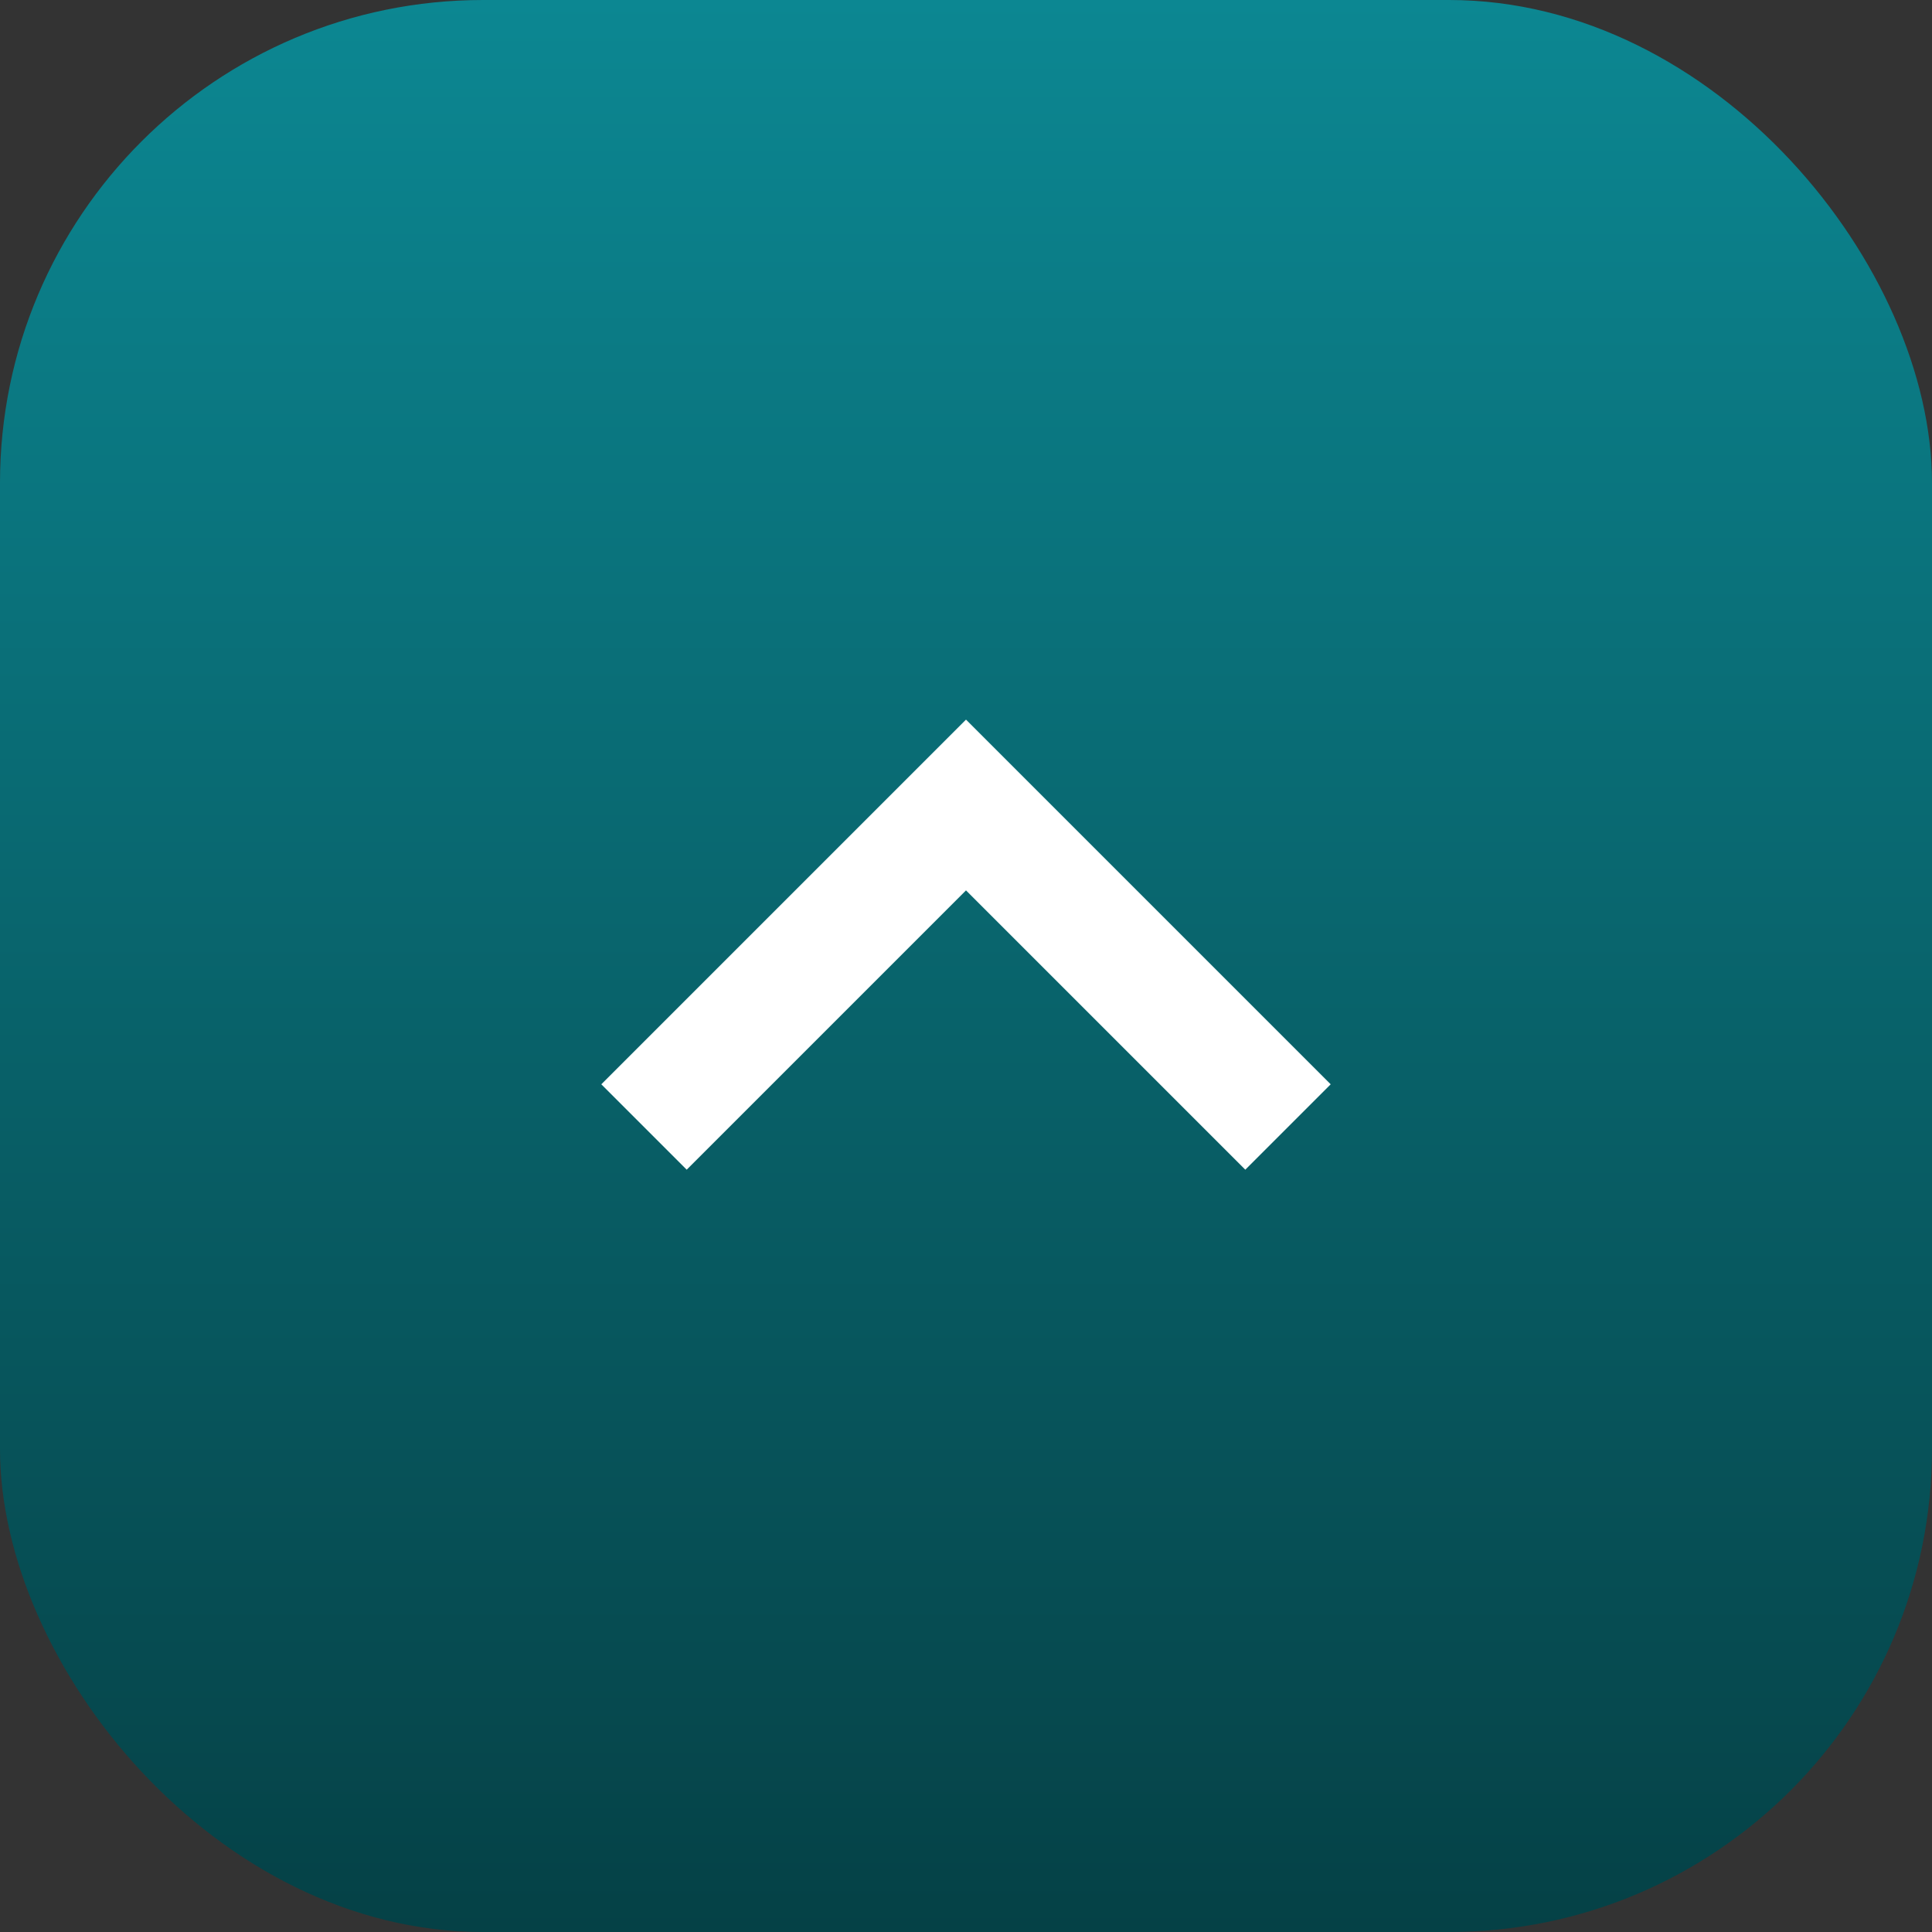 <svg width="24" height="24" viewBox="0 0 24 24" fill="none" xmlns="http://www.w3.org/2000/svg">
<rect x="0" y="0" width="24" height="24" fill="#333333" stroke="none"/>
<rect width="24" height="24" rx="6" fill="url(#paint0_linear_546_1727)"/>
<path d="M16 14L12 10L8 14" stroke="white" stroke-width="1.5"/>
<defs>
<linearGradient id="paint0_linear_546_1727" x1="12" y1="0" x2="12" y2="24" gradientUnits="userSpaceOnUse">
<stop stop-color="#0C8792"/>
<stop offset="1" stop-color="#054146"/>
</linearGradient>
</defs>
</svg>
